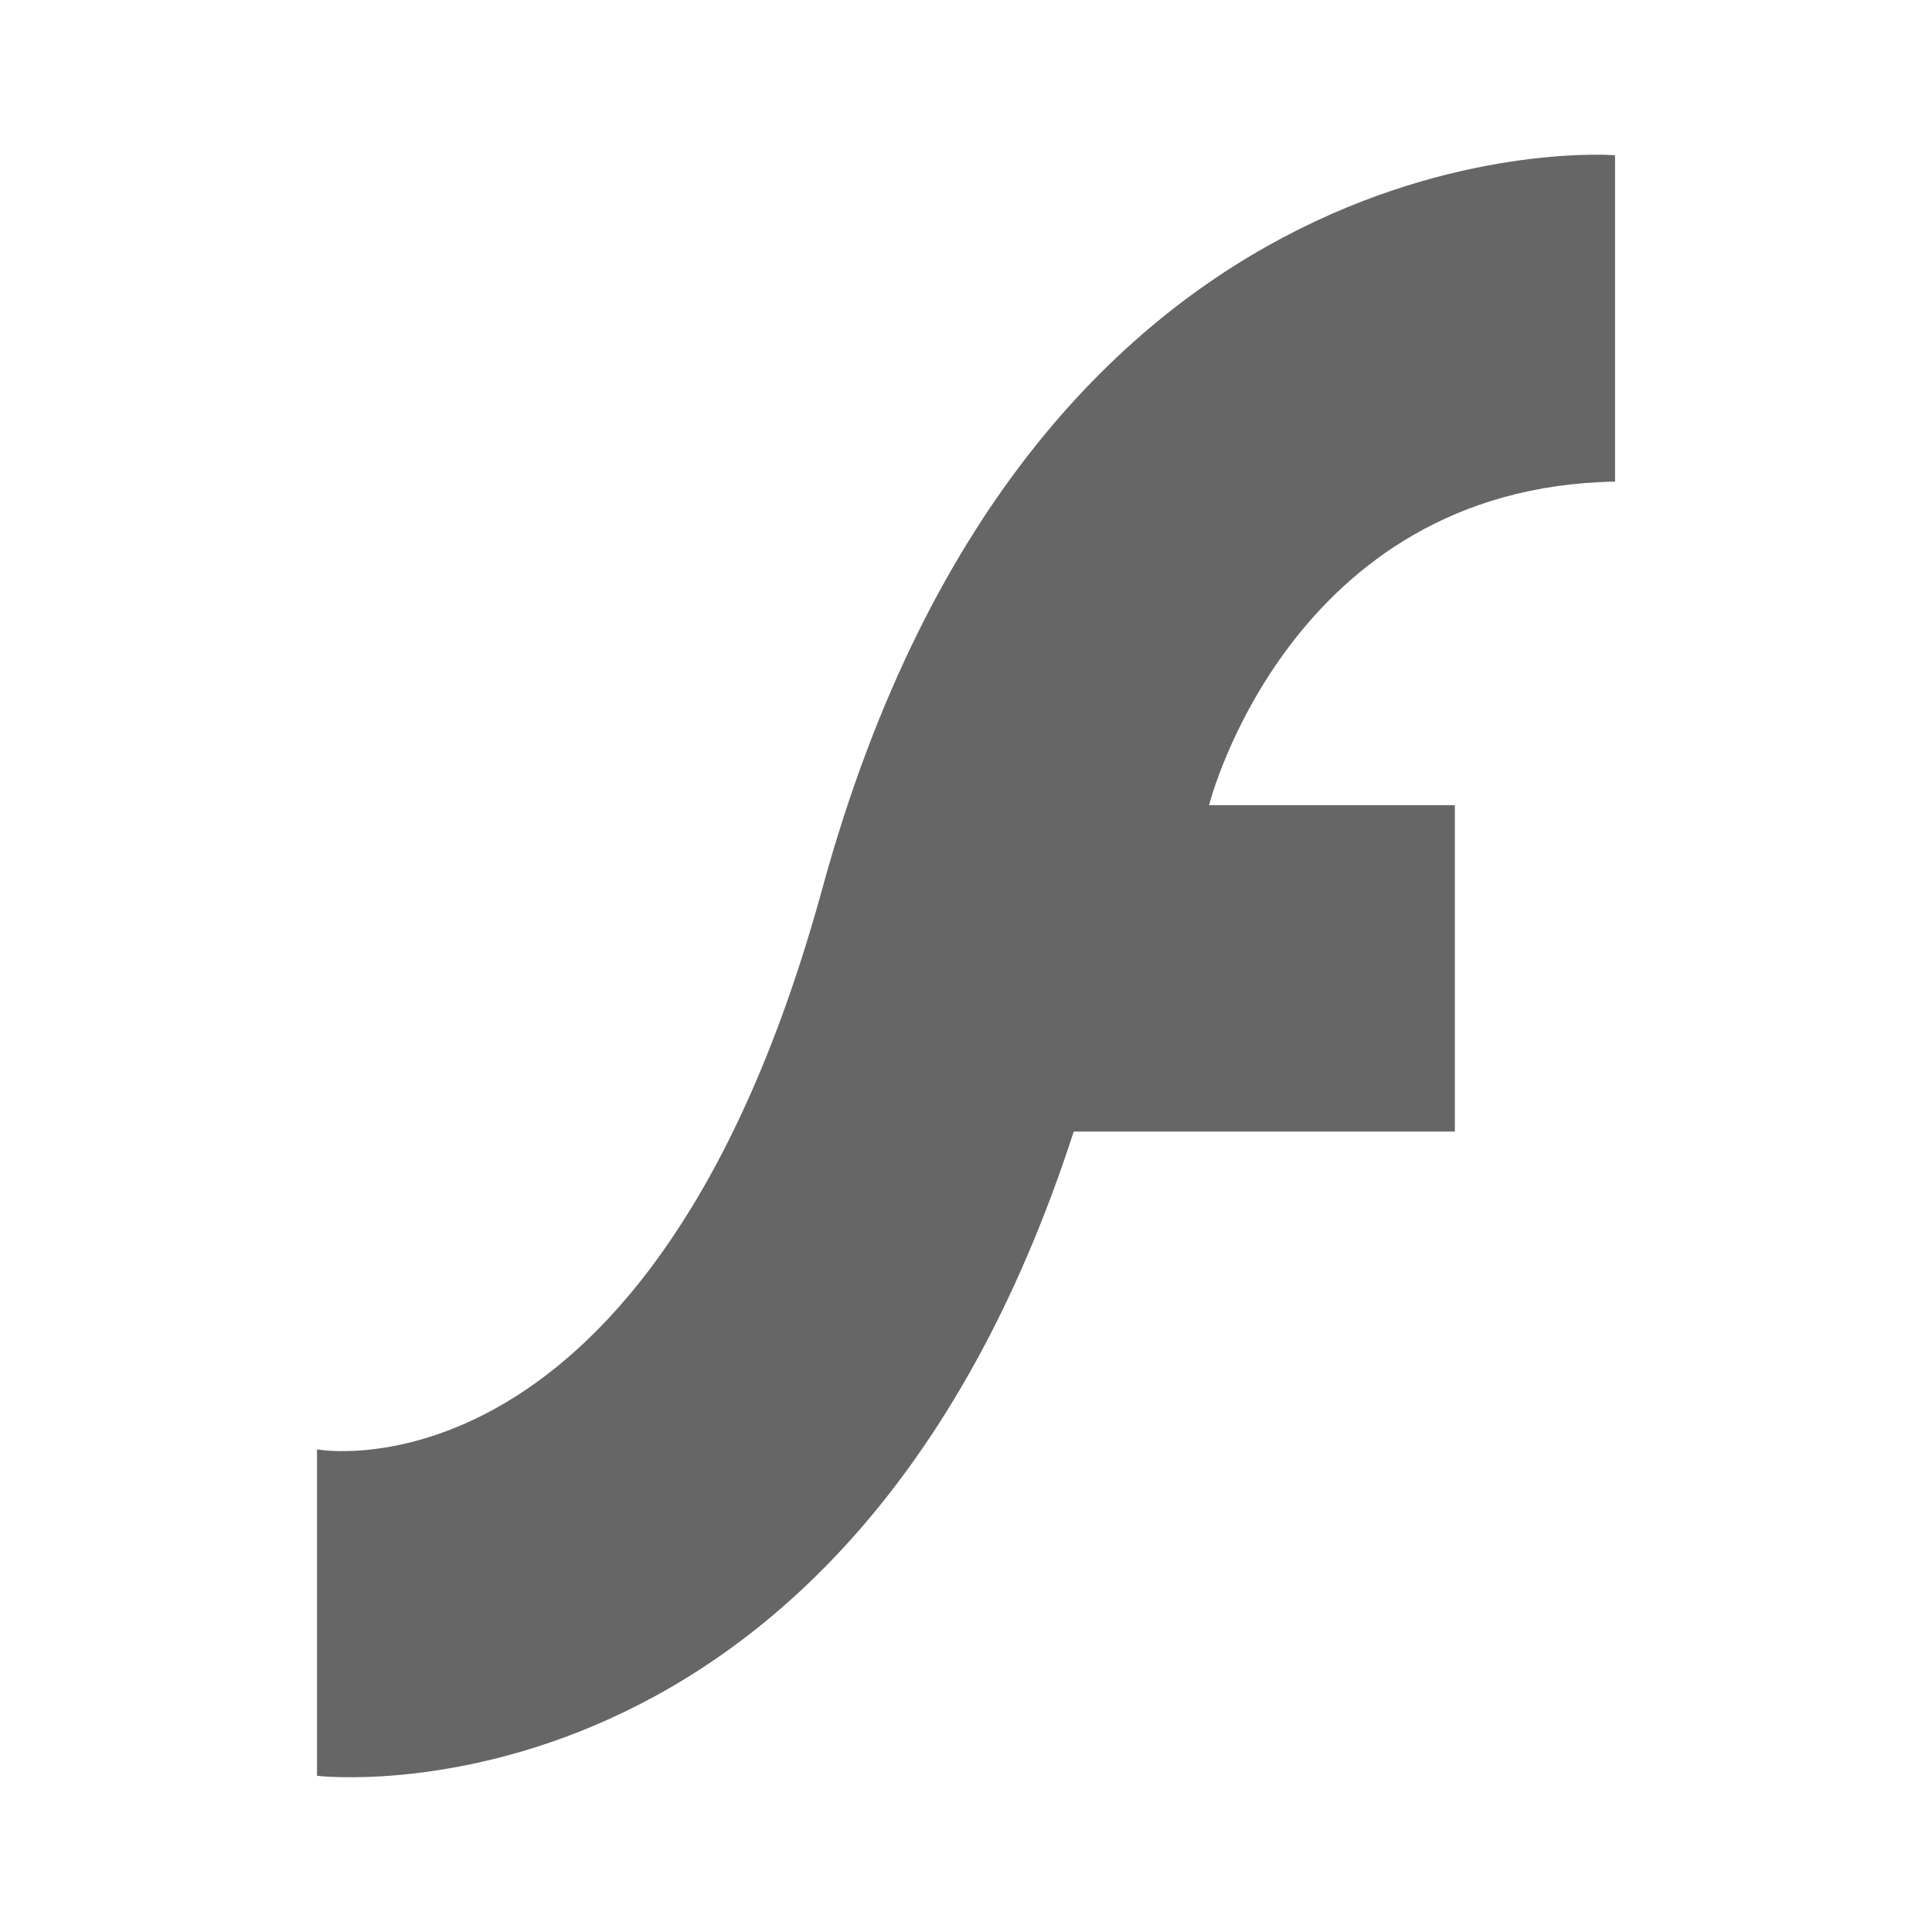 <?xml version="1.0" encoding="UTF-8" standalone="no"?>
<!-- Created with Inkscape (http://www.inkscape.org/) -->

<svg
   xmlns:dc="http://purl.org/dc/elements/1.1/"
   xmlns:cc="http://creativecommons.org/ns#"
   xmlns:rdf="http://www.w3.org/1999/02/22-rdf-syntax-ns#"
   xmlns:svg="http://www.w3.org/2000/svg"
   xmlns="http://www.w3.org/2000/svg"
   xmlns:inkscape="http://www.inkscape.org/namespaces/inkscape"
   version="1.1"
   width="100%"
   height="100%"
   viewBox="0 0 512 512"
   id="svg2">
  <defs
     id="defs4">
    <clipPath
       id="0">
      <rect
         width="512"
         height="512"
         rx="25.988"
         x="0"
         y="0"
         id="rect7"
         style="fill:none" />
    </clipPath>
  </defs>
  <rect
     width="512"
     height="512"
     rx="25.988"
     x="0"
     y="0"
     id="rect9"
     style="fill:none" />
  <g
     clip-path="url(#0)"
     id="g57"
     style="opacity:0.0">
    <path
       d="m 428,41.13 v 86.5 l 353.55,353.55 v -86.5 z"
       inkscape:connector-curvature="0"
       id="path59" />
    <path
       d="m 428,127.63 c -86.37,1.517 -107.59,85.75 -107.59,85.75 l 353.55,353.55 c 0,0 21.23,-84.23 107.59,-85.75 z"
       inkscape:connector-curvature="0"
       id="path61" />
    <path
       d="m 320.41,213.38 h 65.14 L 739.1,566.93 h -65.14 z"
       inkscape:connector-curvature="0"
       id="path63" />
    <path
       d="m 385.55,213.38 v 86.5 L 739.1,653.43 v -86.5 z"
       inkscape:connector-curvature="0"
       id="path65" />
    <path
       d="m 385.55,299.88 h -101 L 638.1,653.43 h 101 z"
       inkscape:connector-curvature="0"
       id="path67" />
    <path
       d="M 284.54,299.88 C 223.791,487.31 84,470.61 84,470.61 l 353.55,353.55 c 0,0 139.8,16.696 200.54,-170.73 z"
       inkscape:connector-curvature="0"
       id="path69" />
    <path
       d="m 83.998,470.62 v -86.5 l 353.55,353.55 v 86.5 z"
       inkscape:connector-curvature="0"
       id="path71" />
    <path
       d="m 83.998,384.11 c 0,0 88.71,16.45 133.94,-148.72 l 353.55,353.55 c -45.23,165.17 -133.94,148.72 -133.94,148.72 z"
       inkscape:connector-curvature="0"
       id="path73" />
    <path
       d="M 217.94,235.39 C 274.52,28.76 428,41.14 428,41.14 l 353.55,353.55 c 0,0 -153.48,-12.379 -210.06,194.25 z"
       inkscape:connector-curvature="0"
       id="path75" />
  </g>
  <path
     d="m 428,41.13 v 86.5 c -86.37,1.517 -107.59,85.75 -107.59,85.75 h 65.14 v 86.5 h -101 C 223.801,487.31 84.01,470.61 84.01,470.61 v -86.5 c 0,0 88.71,16.45 133.94,-148.72 C 274.53,28.76 428.01,41.14 428.01,41.14"
     inkscape:connector-curvature="0"
     id="path77"
     style="fill:#666666" />
</svg>
